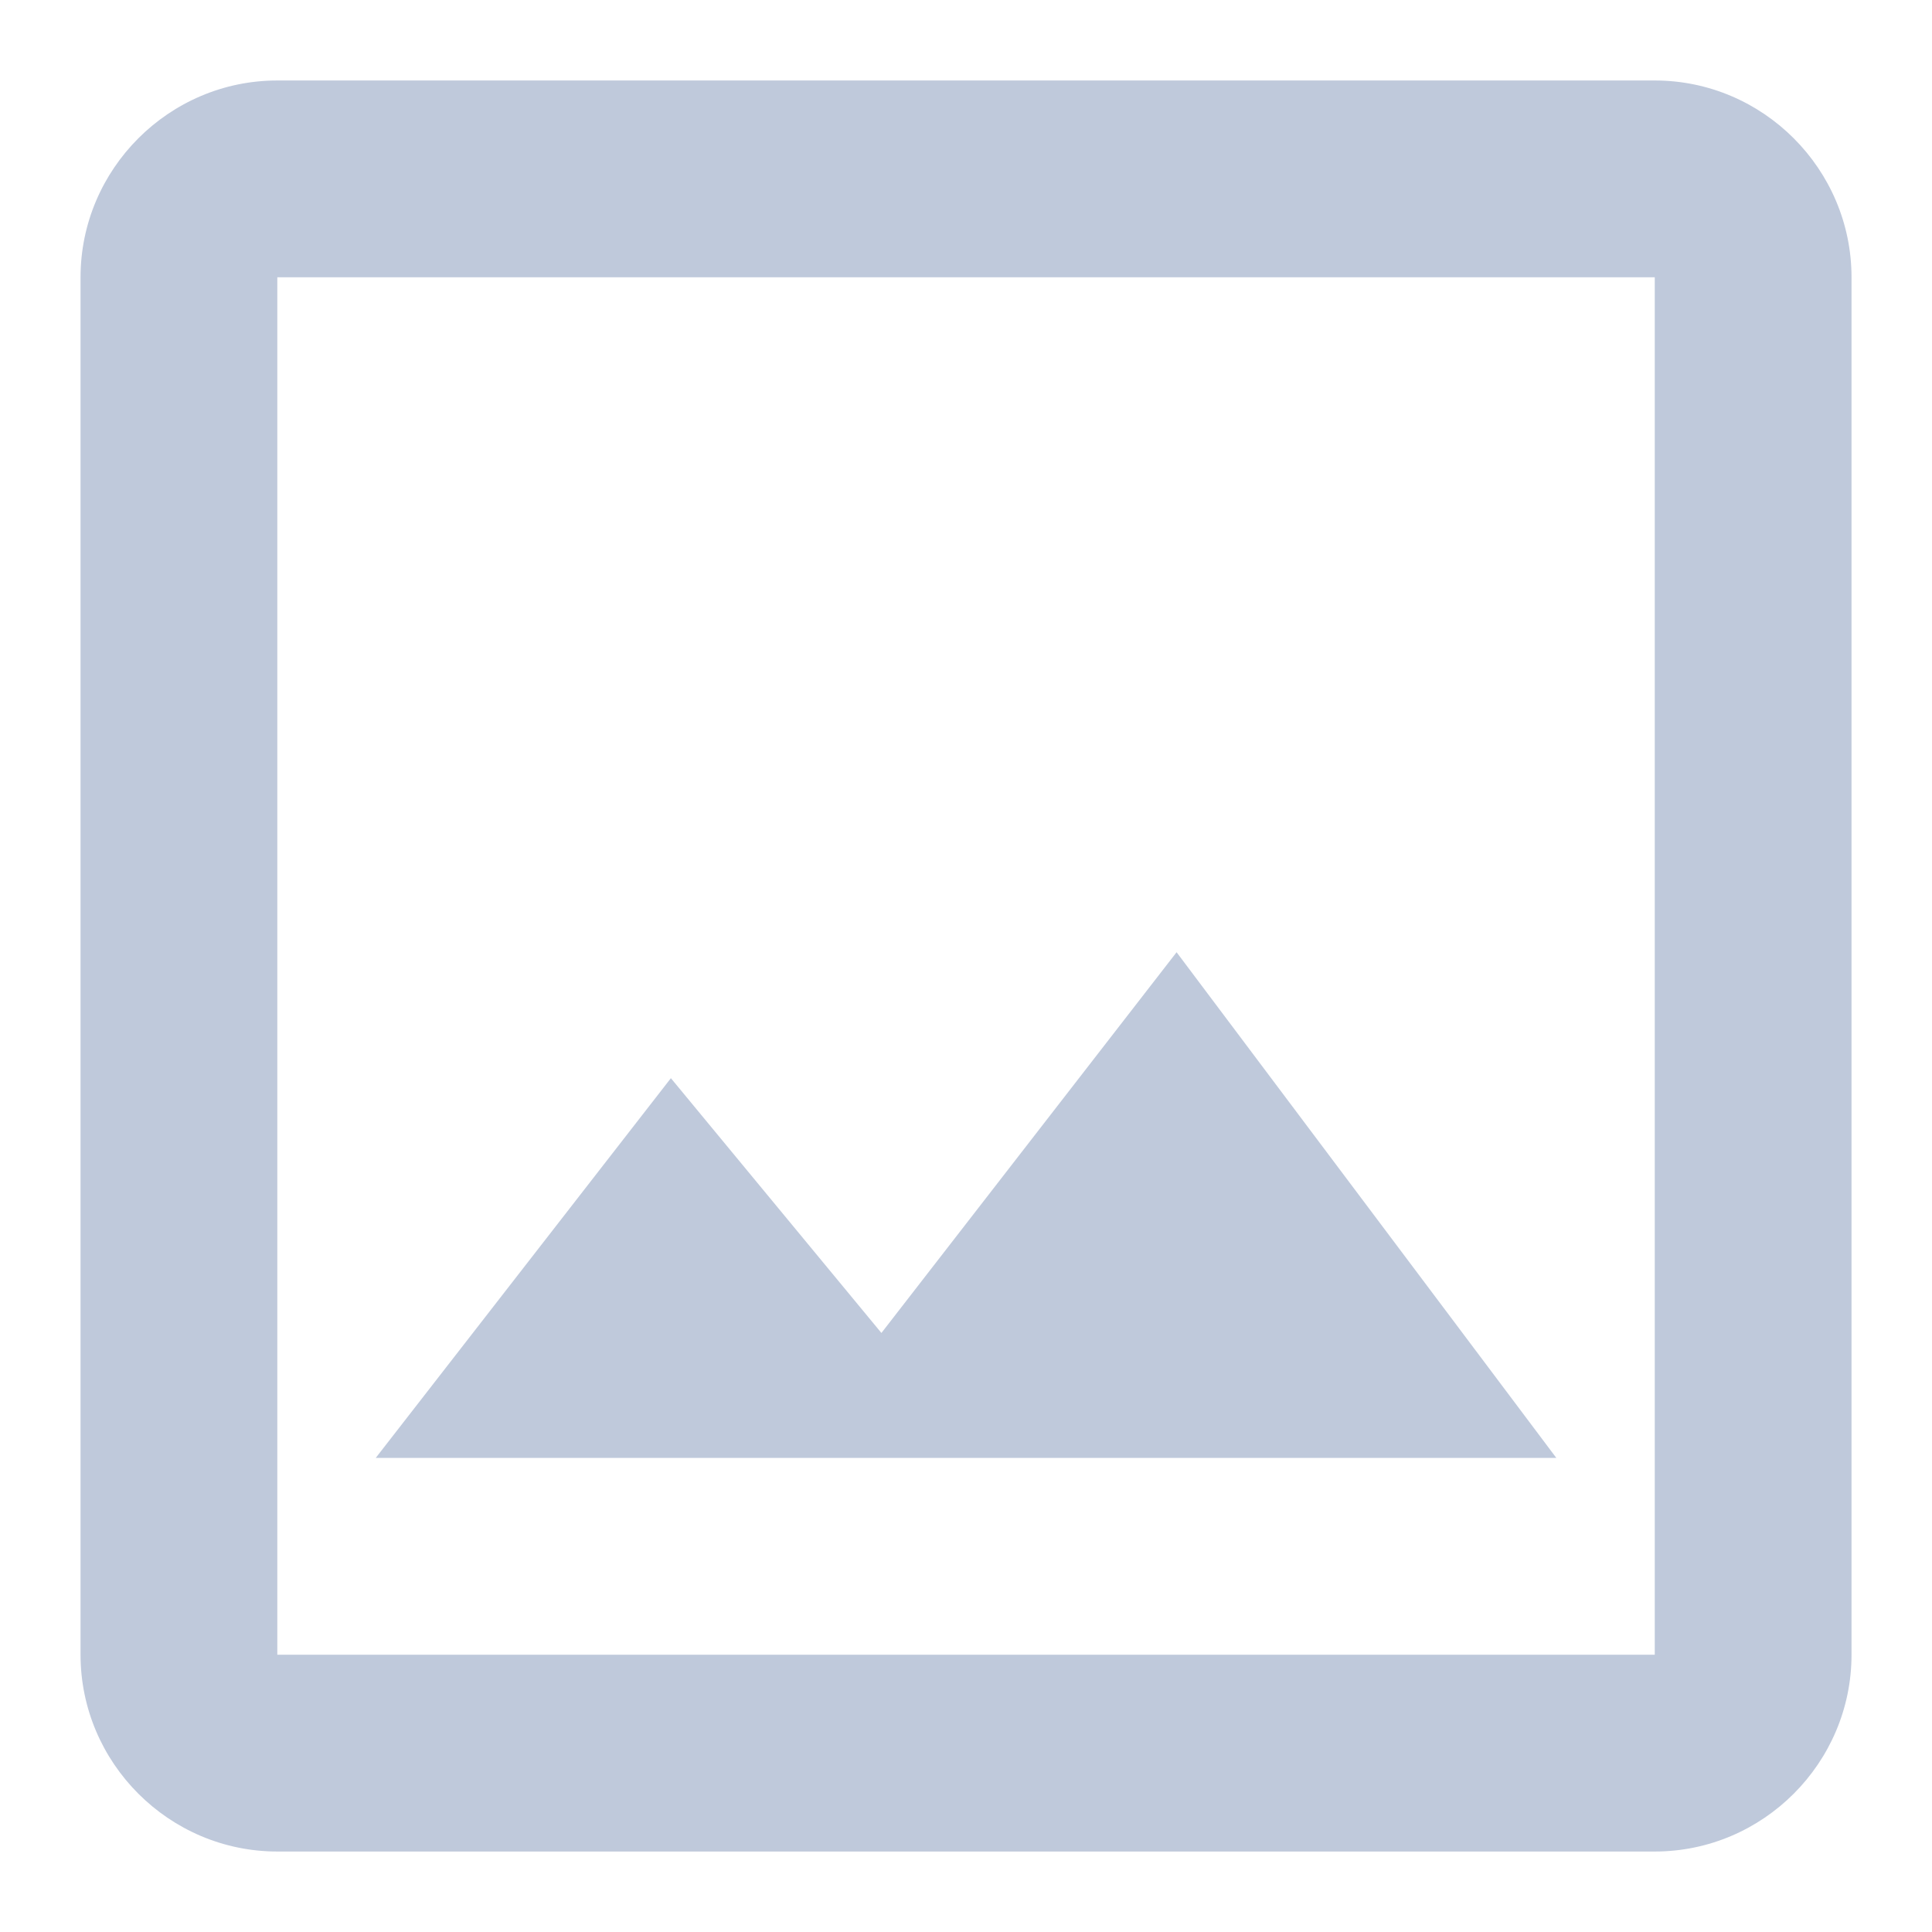 <svg width="32" height="32" viewBox="0 0 32 32" fill="none" xmlns="http://www.w3.org/2000/svg">
<path d="M27.408 4.593V27.407H4.593V4.593H27.408ZM27.408 1.333H4.593C2.801 1.333 1.334 2.8 1.334 4.593V27.407C1.334 29.2 2.801 30.667 4.593 30.667H27.408C29.201 30.667 30.667 29.2 30.667 27.407V4.593C30.667 2.8 29.201 1.333 27.408 1.333ZM19.488 15.772L14.599 22.078L11.112 17.858L6.223 24.148H25.778L19.488 15.772Z" fill="#BFC9DB"/>
</svg>
